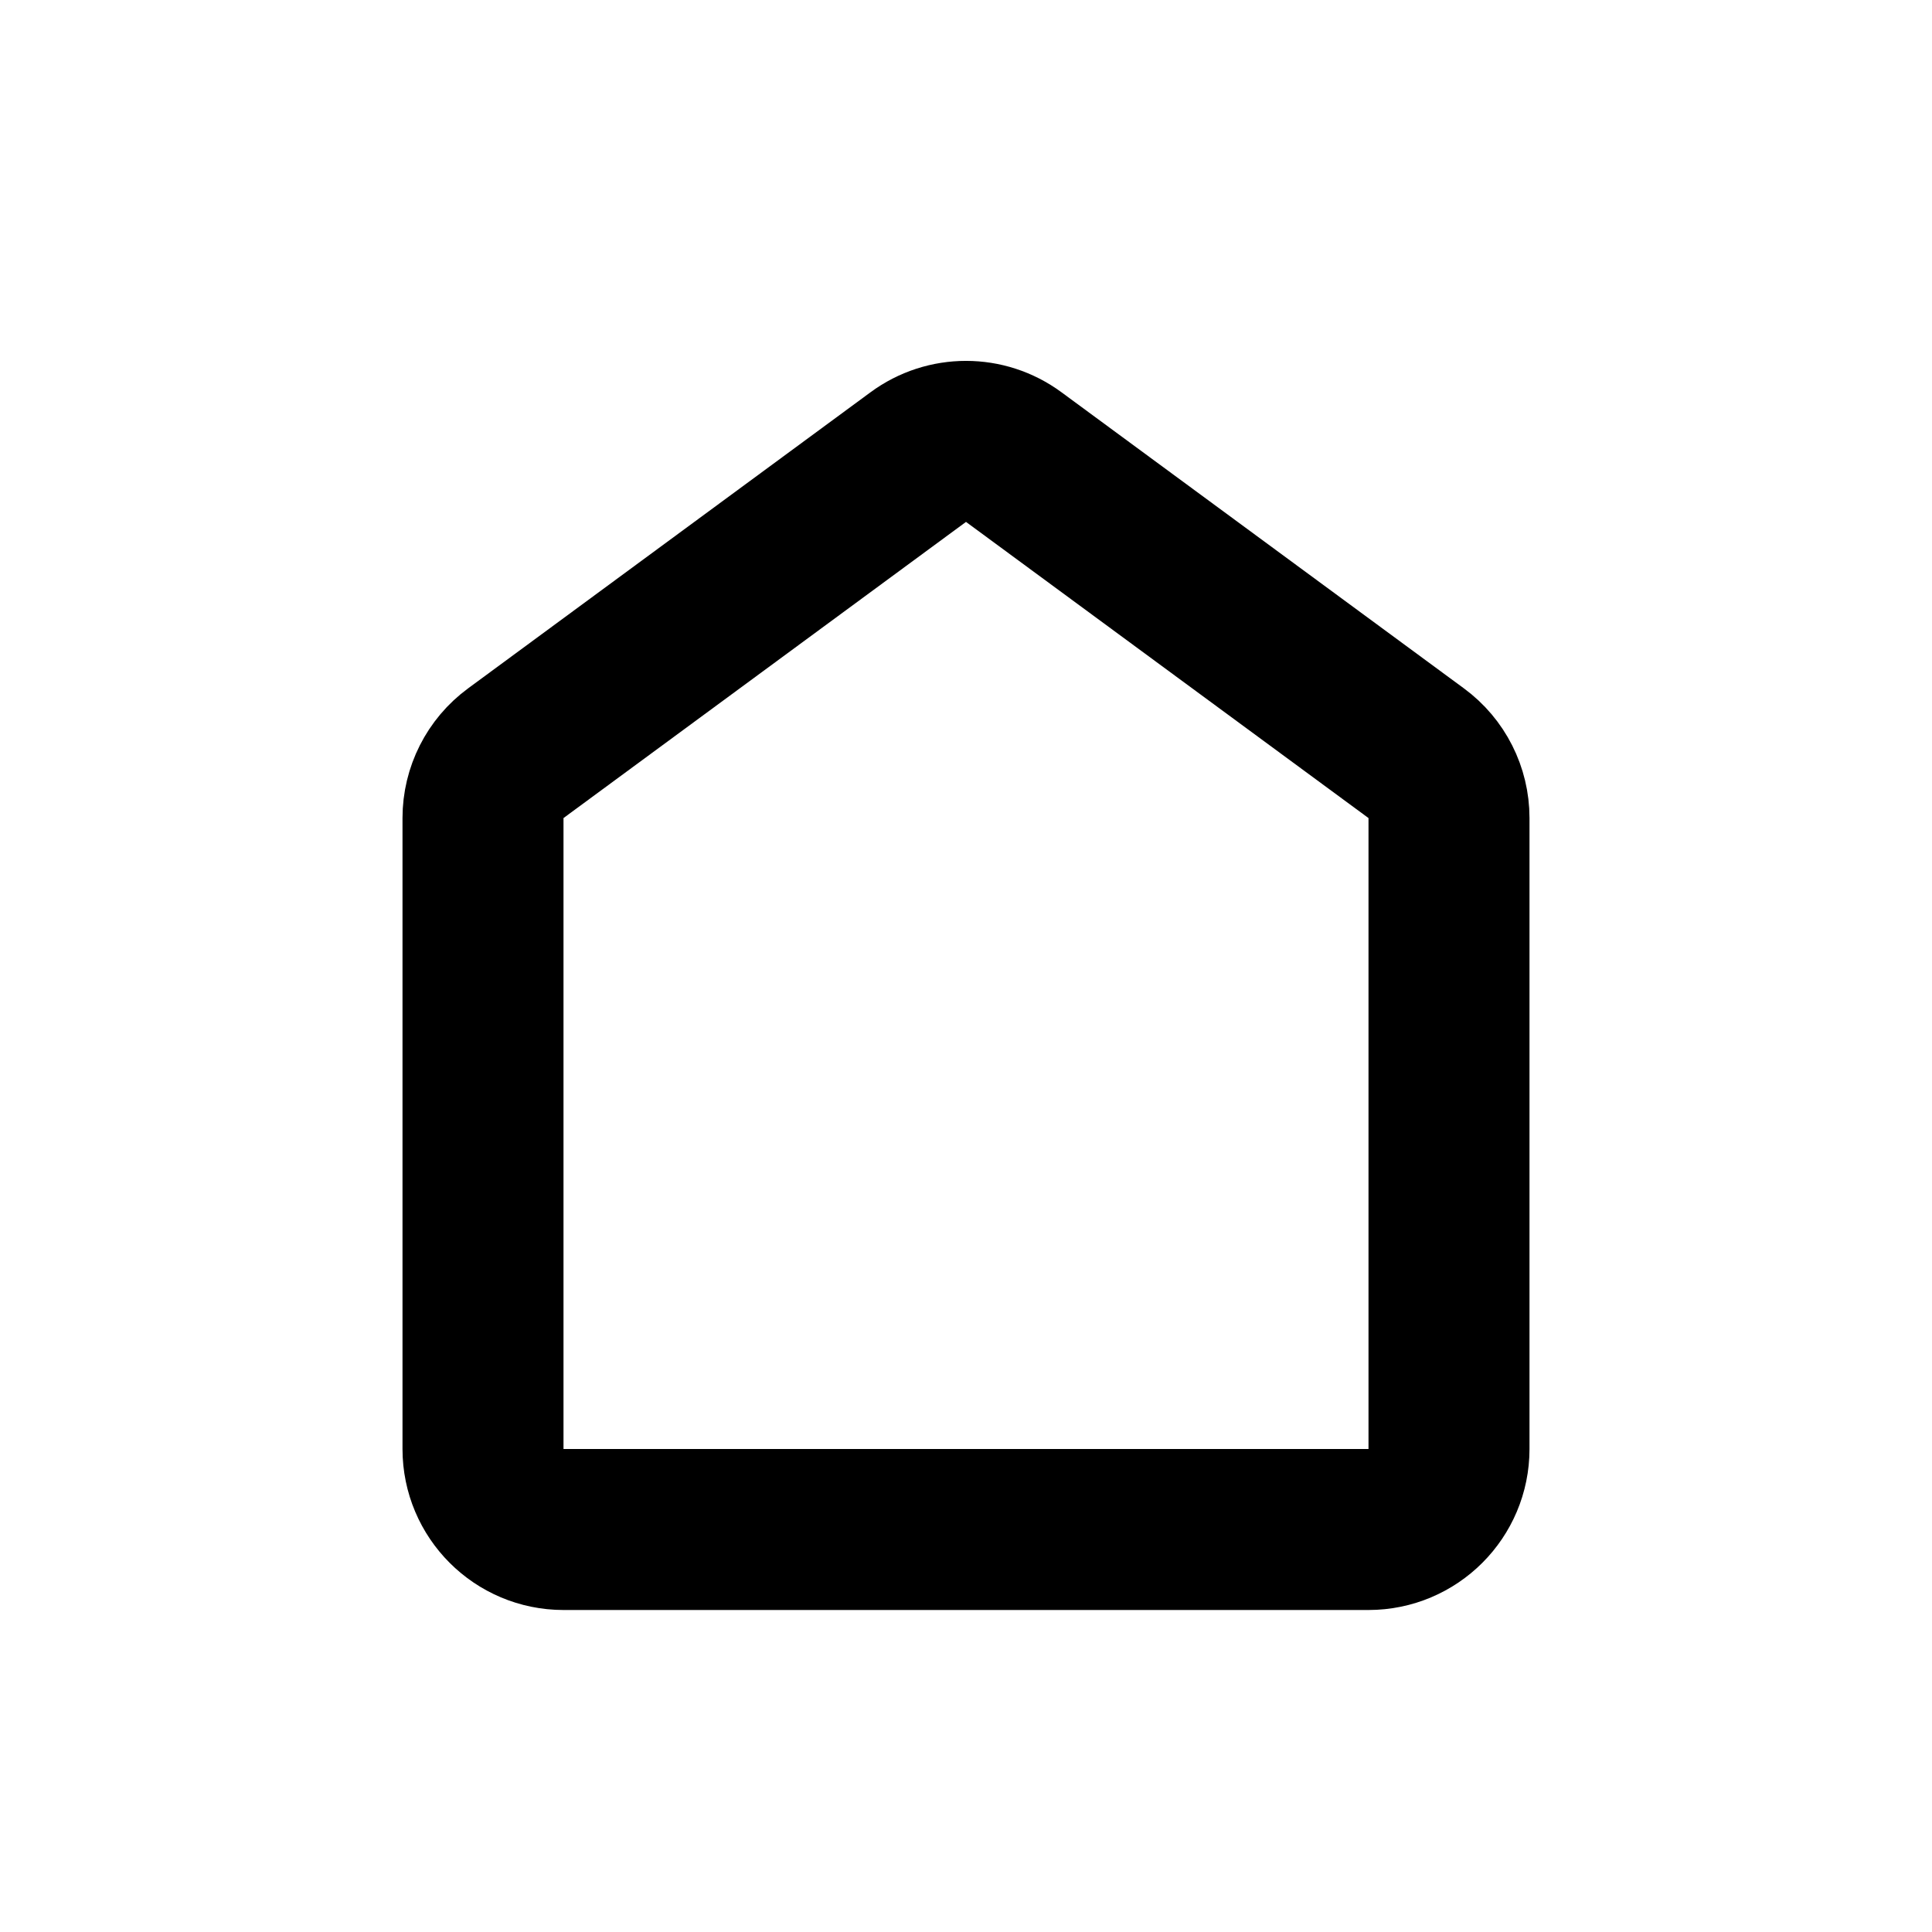 <svg width="24" height="24" viewBox="0 0 24 24" fill="none" xmlns="http://www.w3.org/2000/svg">
  <path 
    d="M6 10.162C6 9.844 6.151 9.545 6.407 9.357L11.407 5.678C11.76 5.418 12.24 5.418 12.593 5.678L17.593 9.357C17.849 9.545 18 9.844 18 10.162V18C18 18.552 17.552 19 17 19H7C6.448 19 6 18.552 6 18V10.162Z"
    stroke="currentColor"
    stroke-width="2"
    fill="none"
  />
</svg>
